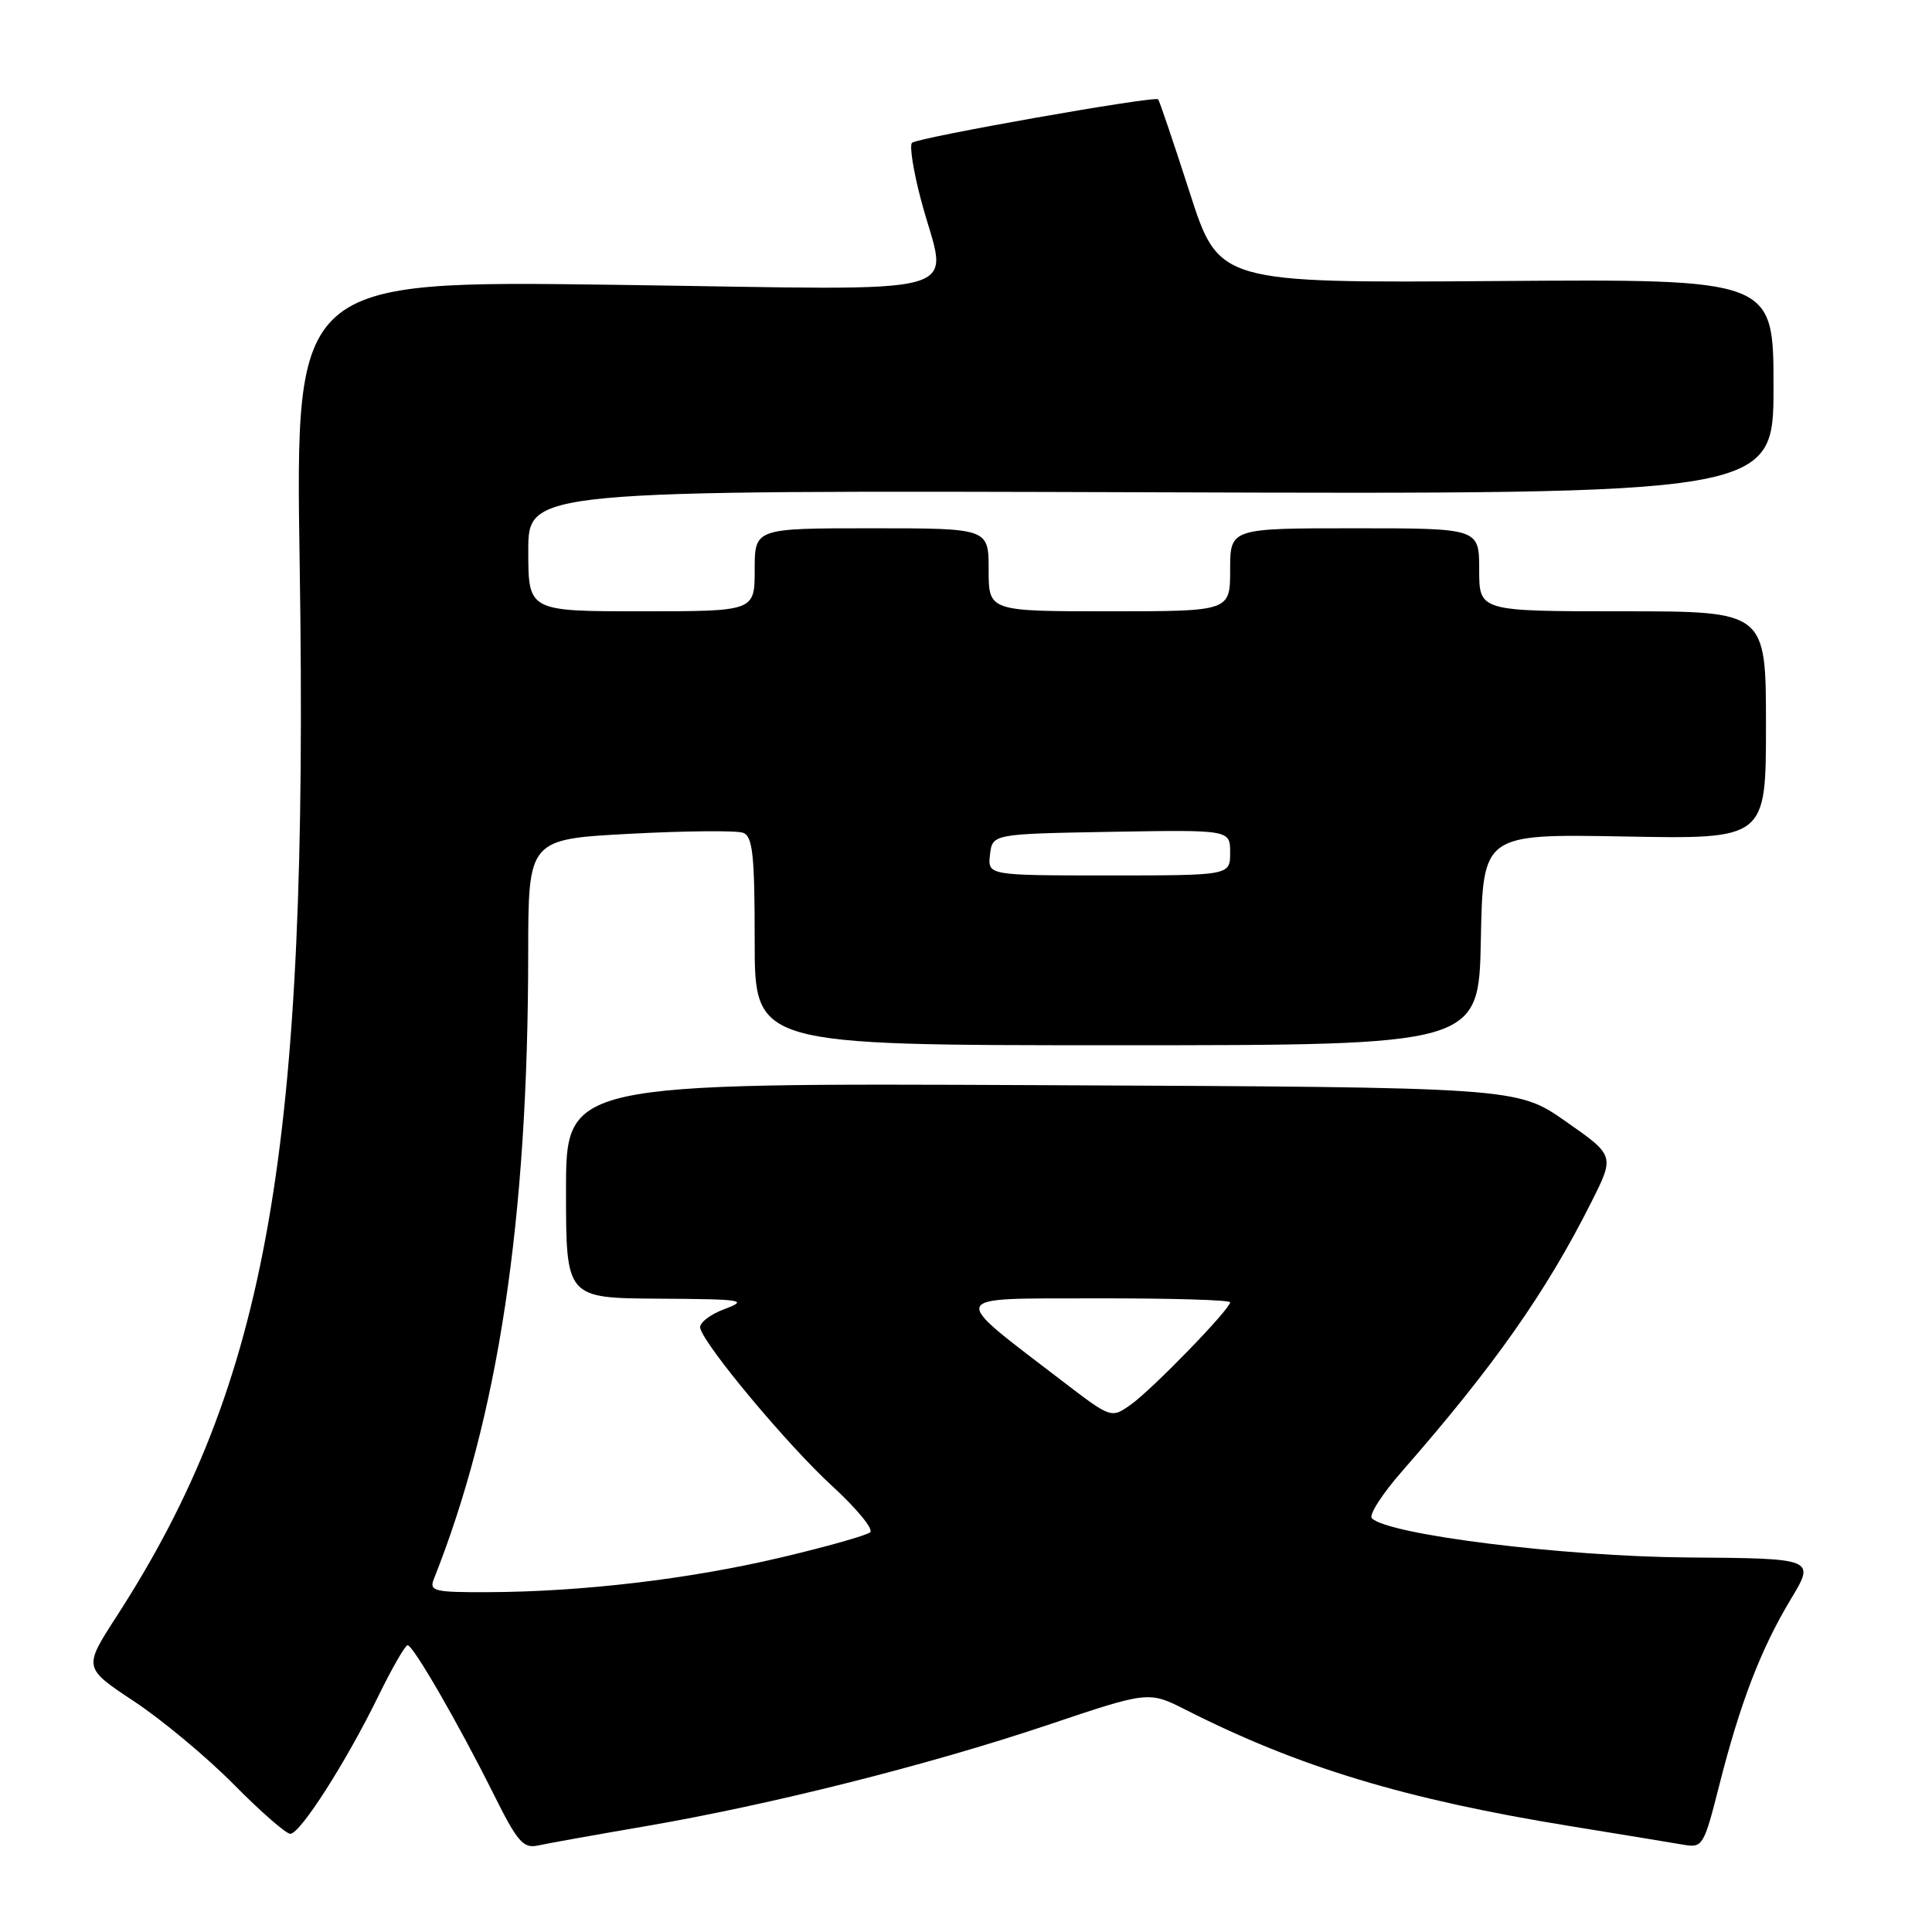 <?xml version="1.0" encoding="UTF-8" standalone="no"?>
<!DOCTYPE svg PUBLIC "-//W3C//DTD SVG 1.1//EN" "http://www.w3.org/Graphics/SVG/1.1/DTD/svg11.dtd" >
<svg xmlns="http://www.w3.org/2000/svg" xmlns:xlink="http://www.w3.org/1999/xlink" version="1.1" viewBox="0 0 256 256">
 <g >
 <path fill="currentColor"
d=" M 85.50 241.99 C 102.15 239.13 123.05 233.87 138.85 228.56 C 152.21 224.07 152.21 224.07 157.16 226.58 C 172.11 234.16 186.24 238.43 208.00 241.96 C 214.88 243.08 221.67 244.19 223.10 244.44 C 225.60 244.87 225.78 244.57 227.79 236.64 C 230.57 225.66 233.31 218.53 237.27 211.94 C 240.55 206.50 240.55 206.50 223.52 206.37 C 207.12 206.24 183.96 203.36 181.78 201.18 C 181.35 200.75 183.15 197.95 185.78 194.95 C 197.94 181.06 204.86 171.23 210.85 159.31 C 213.96 153.13 213.96 153.13 207.48 148.60 C 201.01 144.07 201.01 144.07 138.00 143.79 C 75.00 143.50 75.00 143.50 75.00 157.75 C 75.00 172.00 75.00 172.00 87.25 172.08 C 98.49 172.15 99.21 172.26 96.00 173.46 C 94.08 174.17 92.63 175.31 92.78 175.97 C 93.31 178.26 104.37 191.50 110.25 196.89 C 113.48 199.85 115.76 202.61 115.31 203.03 C 114.86 203.44 109.49 204.96 103.37 206.40 C 91.30 209.25 77.05 210.93 64.64 210.97 C 57.56 211.00 56.85 210.83 57.48 209.25 C 66.04 187.72 69.97 161.64 69.99 126.35 C 70.00 111.20 70.00 111.20 83.47 110.48 C 90.88 110.09 97.63 110.03 98.47 110.35 C 99.74 110.84 100.00 113.27 100.00 124.72 C 100.00 138.50 100.00 138.50 147.97 138.50 C 195.95 138.50 195.95 138.50 196.22 124.50 C 196.50 110.50 196.50 110.50 215.25 110.84 C 234.00 111.19 234.00 111.19 234.00 96.09 C 234.00 81.00 234.00 81.00 215.00 81.00 C 196.00 81.00 196.00 81.00 196.00 75.50 C 196.00 70.00 196.00 70.00 179.50 70.00 C 163.00 70.00 163.00 70.00 163.00 75.50 C 163.00 81.00 163.00 81.00 147.00 81.00 C 131.00 81.00 131.00 81.00 131.00 75.50 C 131.00 70.00 131.00 70.00 115.50 70.00 C 100.00 70.00 100.00 70.00 100.00 75.50 C 100.00 81.00 100.00 81.00 85.00 81.00 C 70.00 81.00 70.00 81.00 70.00 72.98 C 70.00 64.97 70.00 64.97 152.50 65.23 C 235.00 65.50 235.00 65.50 235.00 51.24 C 235.00 36.97 235.00 36.97 198.25 37.24 C 161.50 37.50 161.50 37.50 157.64 25.50 C 155.51 18.90 153.63 13.35 153.46 13.16 C 153.02 12.67 121.64 18.22 120.85 18.92 C 120.48 19.24 121.02 22.65 122.04 26.50 C 125.52 39.71 130.24 38.40 81.56 37.74 C 39.13 37.17 39.13 37.17 39.71 74.83 C 40.92 152.35 35.55 183.11 15.41 214.24 C 11.05 220.99 11.05 220.99 17.77 225.44 C 21.47 227.89 27.41 232.84 30.97 236.44 C 34.53 240.05 37.91 243.00 38.47 242.99 C 39.79 242.98 45.87 233.46 50.13 224.75 C 51.94 221.04 53.69 218.00 54.01 218.00 C 54.75 218.00 60.78 228.45 65.42 237.76 C 68.55 244.05 69.34 244.96 71.27 244.54 C 72.50 244.27 78.90 243.12 85.50 241.99 Z  M 140.87 183.08 C 125.54 171.33 125.24 172.09 145.25 172.04 C 155.01 172.02 163.00 172.25 163.00 172.56 C 163.00 173.47 152.73 184.05 149.88 186.09 C 147.25 187.96 147.25 187.96 140.87 183.08 Z  M 131.18 113.25 C 131.50 110.50 131.50 110.50 147.25 110.22 C 163.00 109.95 163.00 109.95 163.00 112.97 C 163.00 116.00 163.00 116.00 146.93 116.00 C 130.87 116.00 130.87 116.00 131.18 113.25 Z "/>
</g>
</svg>